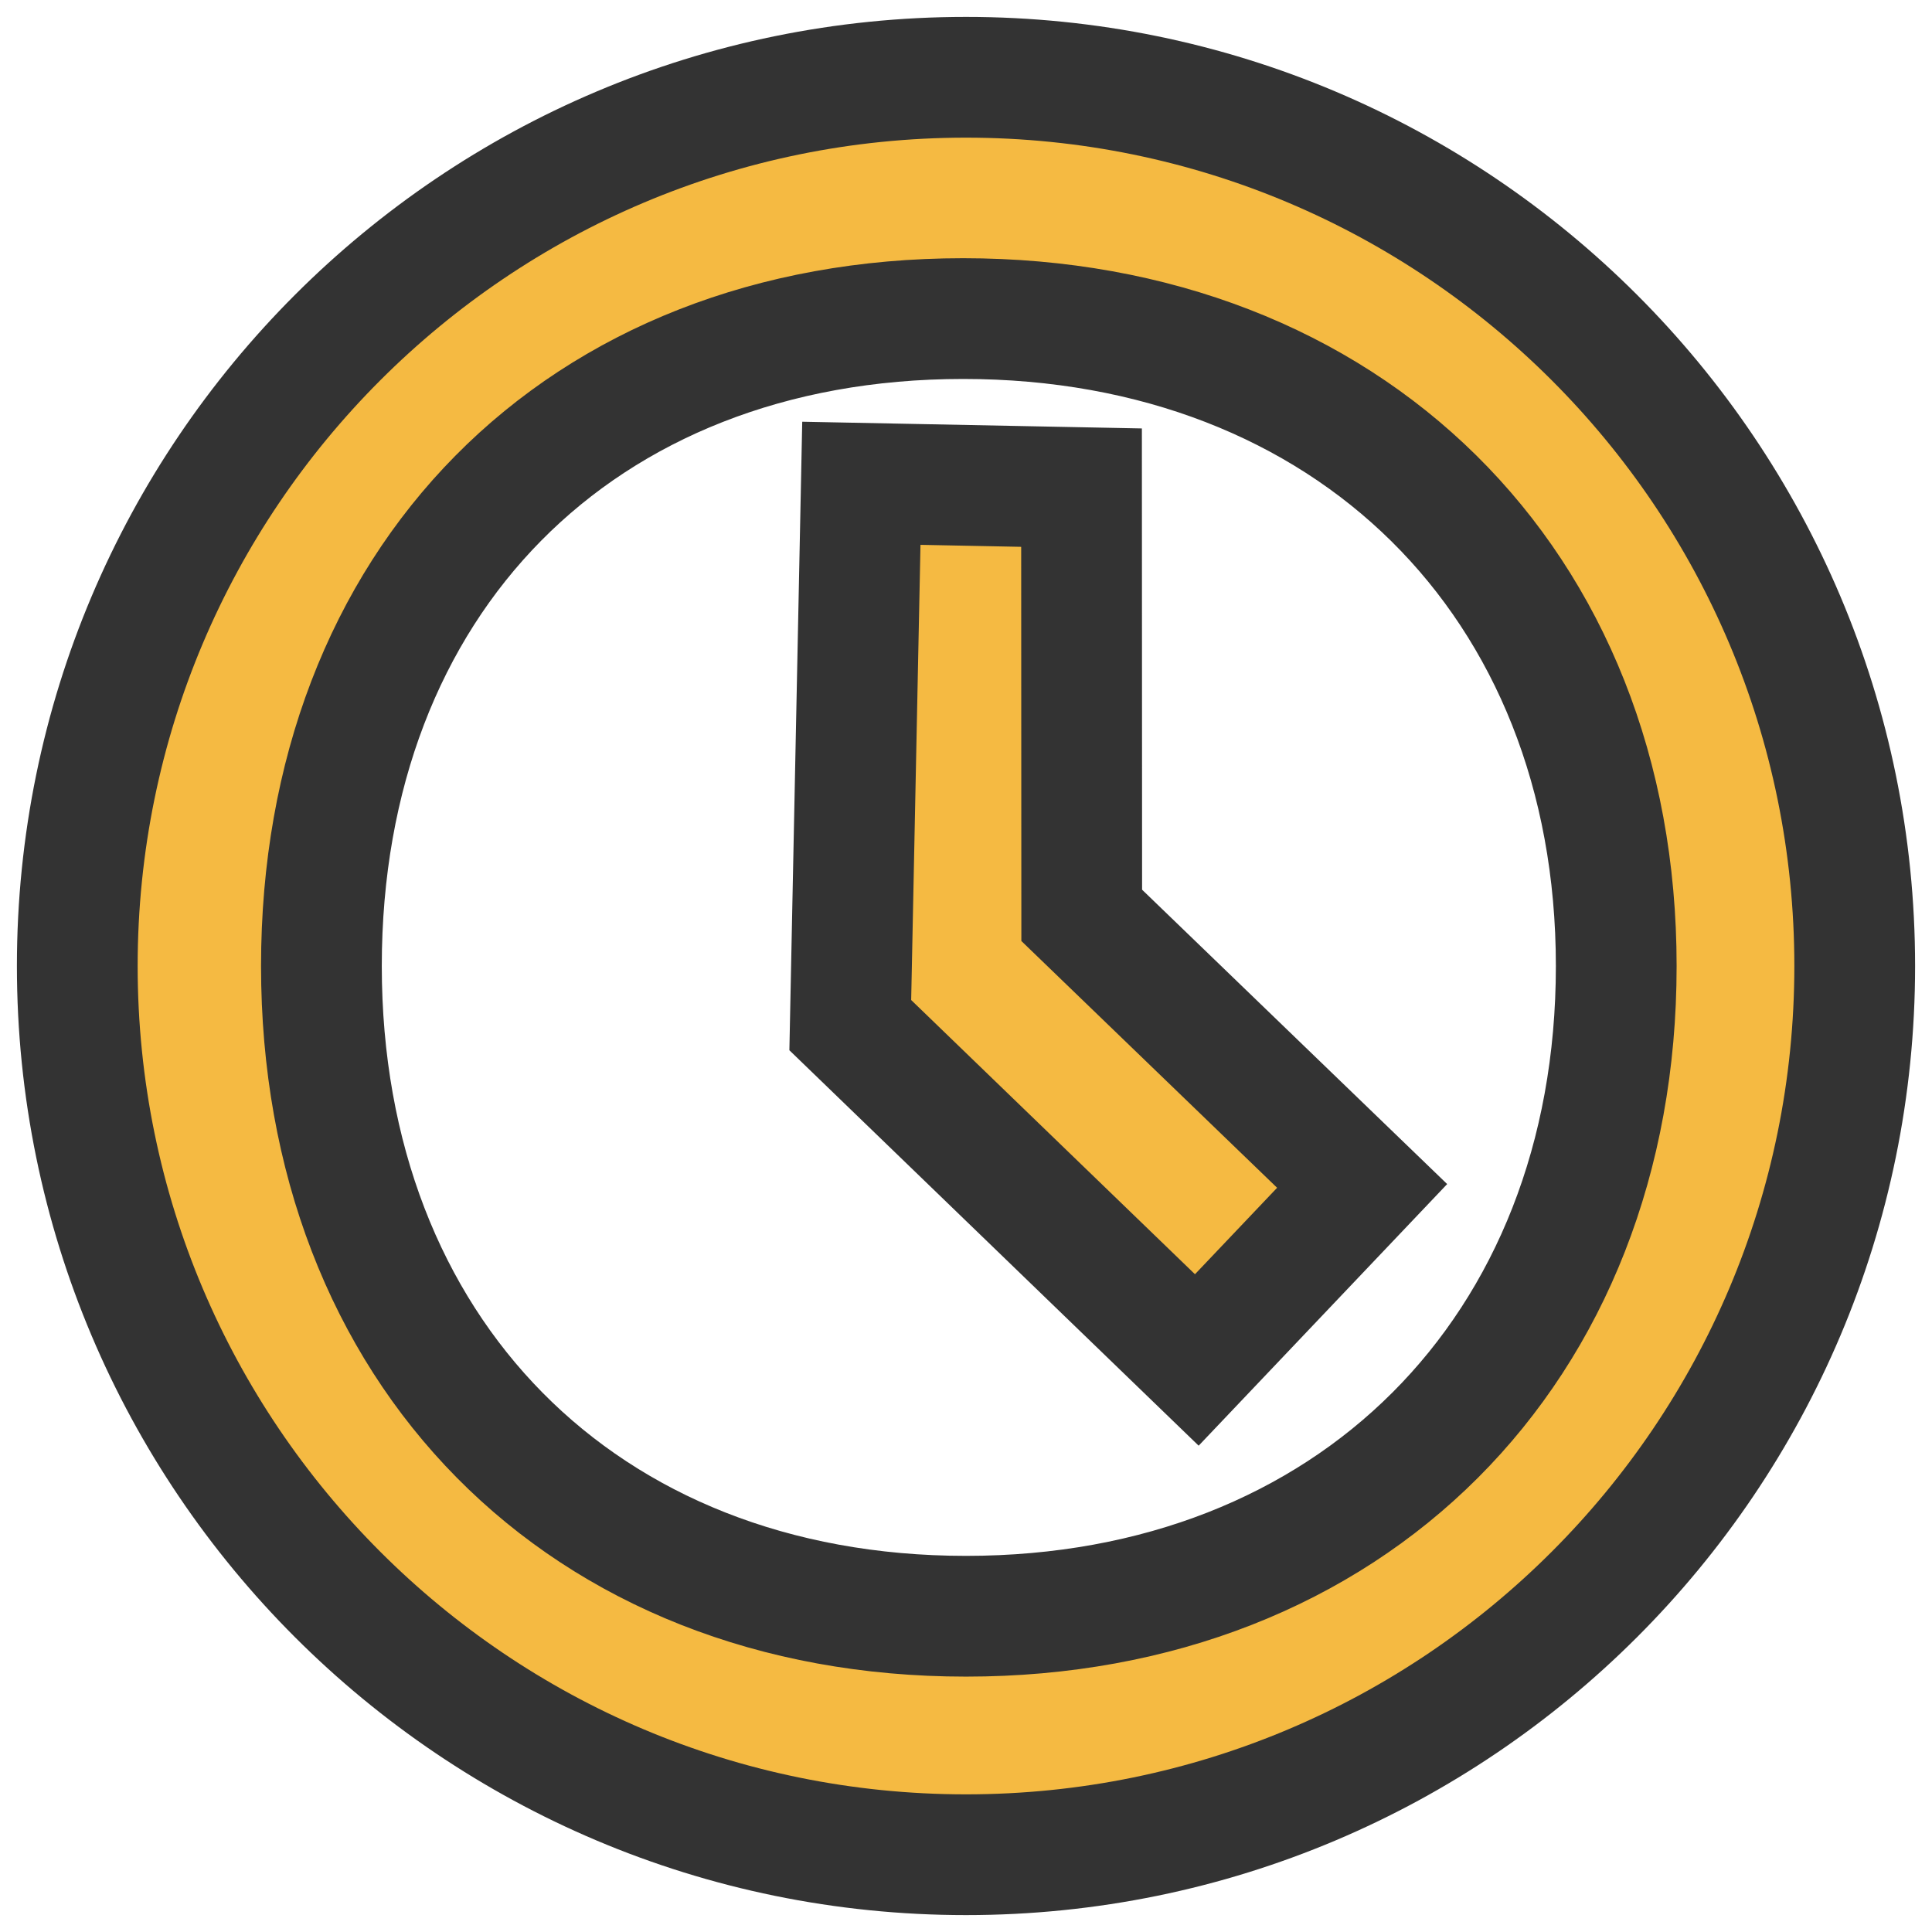<?xml version="1.0" encoding="utf-8"?>
<svg width="48" height="48" viewBox="0 0 640 640" xmlns="http://www.w3.org/2000/svg">
  <path d="M 320 25.6 C 157.408 25.6 25.6 157.44 25.6 320 C 25.6 482.592 157.408 614.4 320 614.4 C 482.592 614.4 614.4 482.592 614.4 320 C 614.4 157.408 482.592 25.6 320 25.6 L 320 25.6 Z M 320 535.402 C 192.736 535.402 106.473 447.232 106.473 320 C 106.473 192.768 191.799 105.535 319.063 105.535 C 446.327 105.535 535.402 192.768 535.402 320 C 535.402 447.232 447.264 535.402 320 535.402 Z M 358.271 161.536 L 285.336 160.093 L 281.665 339.591 L 396.46 450.504 L 451.226 392.853 L 358.335 303.221 L 358.271 161.536 Z" style="stroke: rgb(51, 51, 51); fill: rgb(245, 186, 66); stroke-width: 40;"/>
</svg>